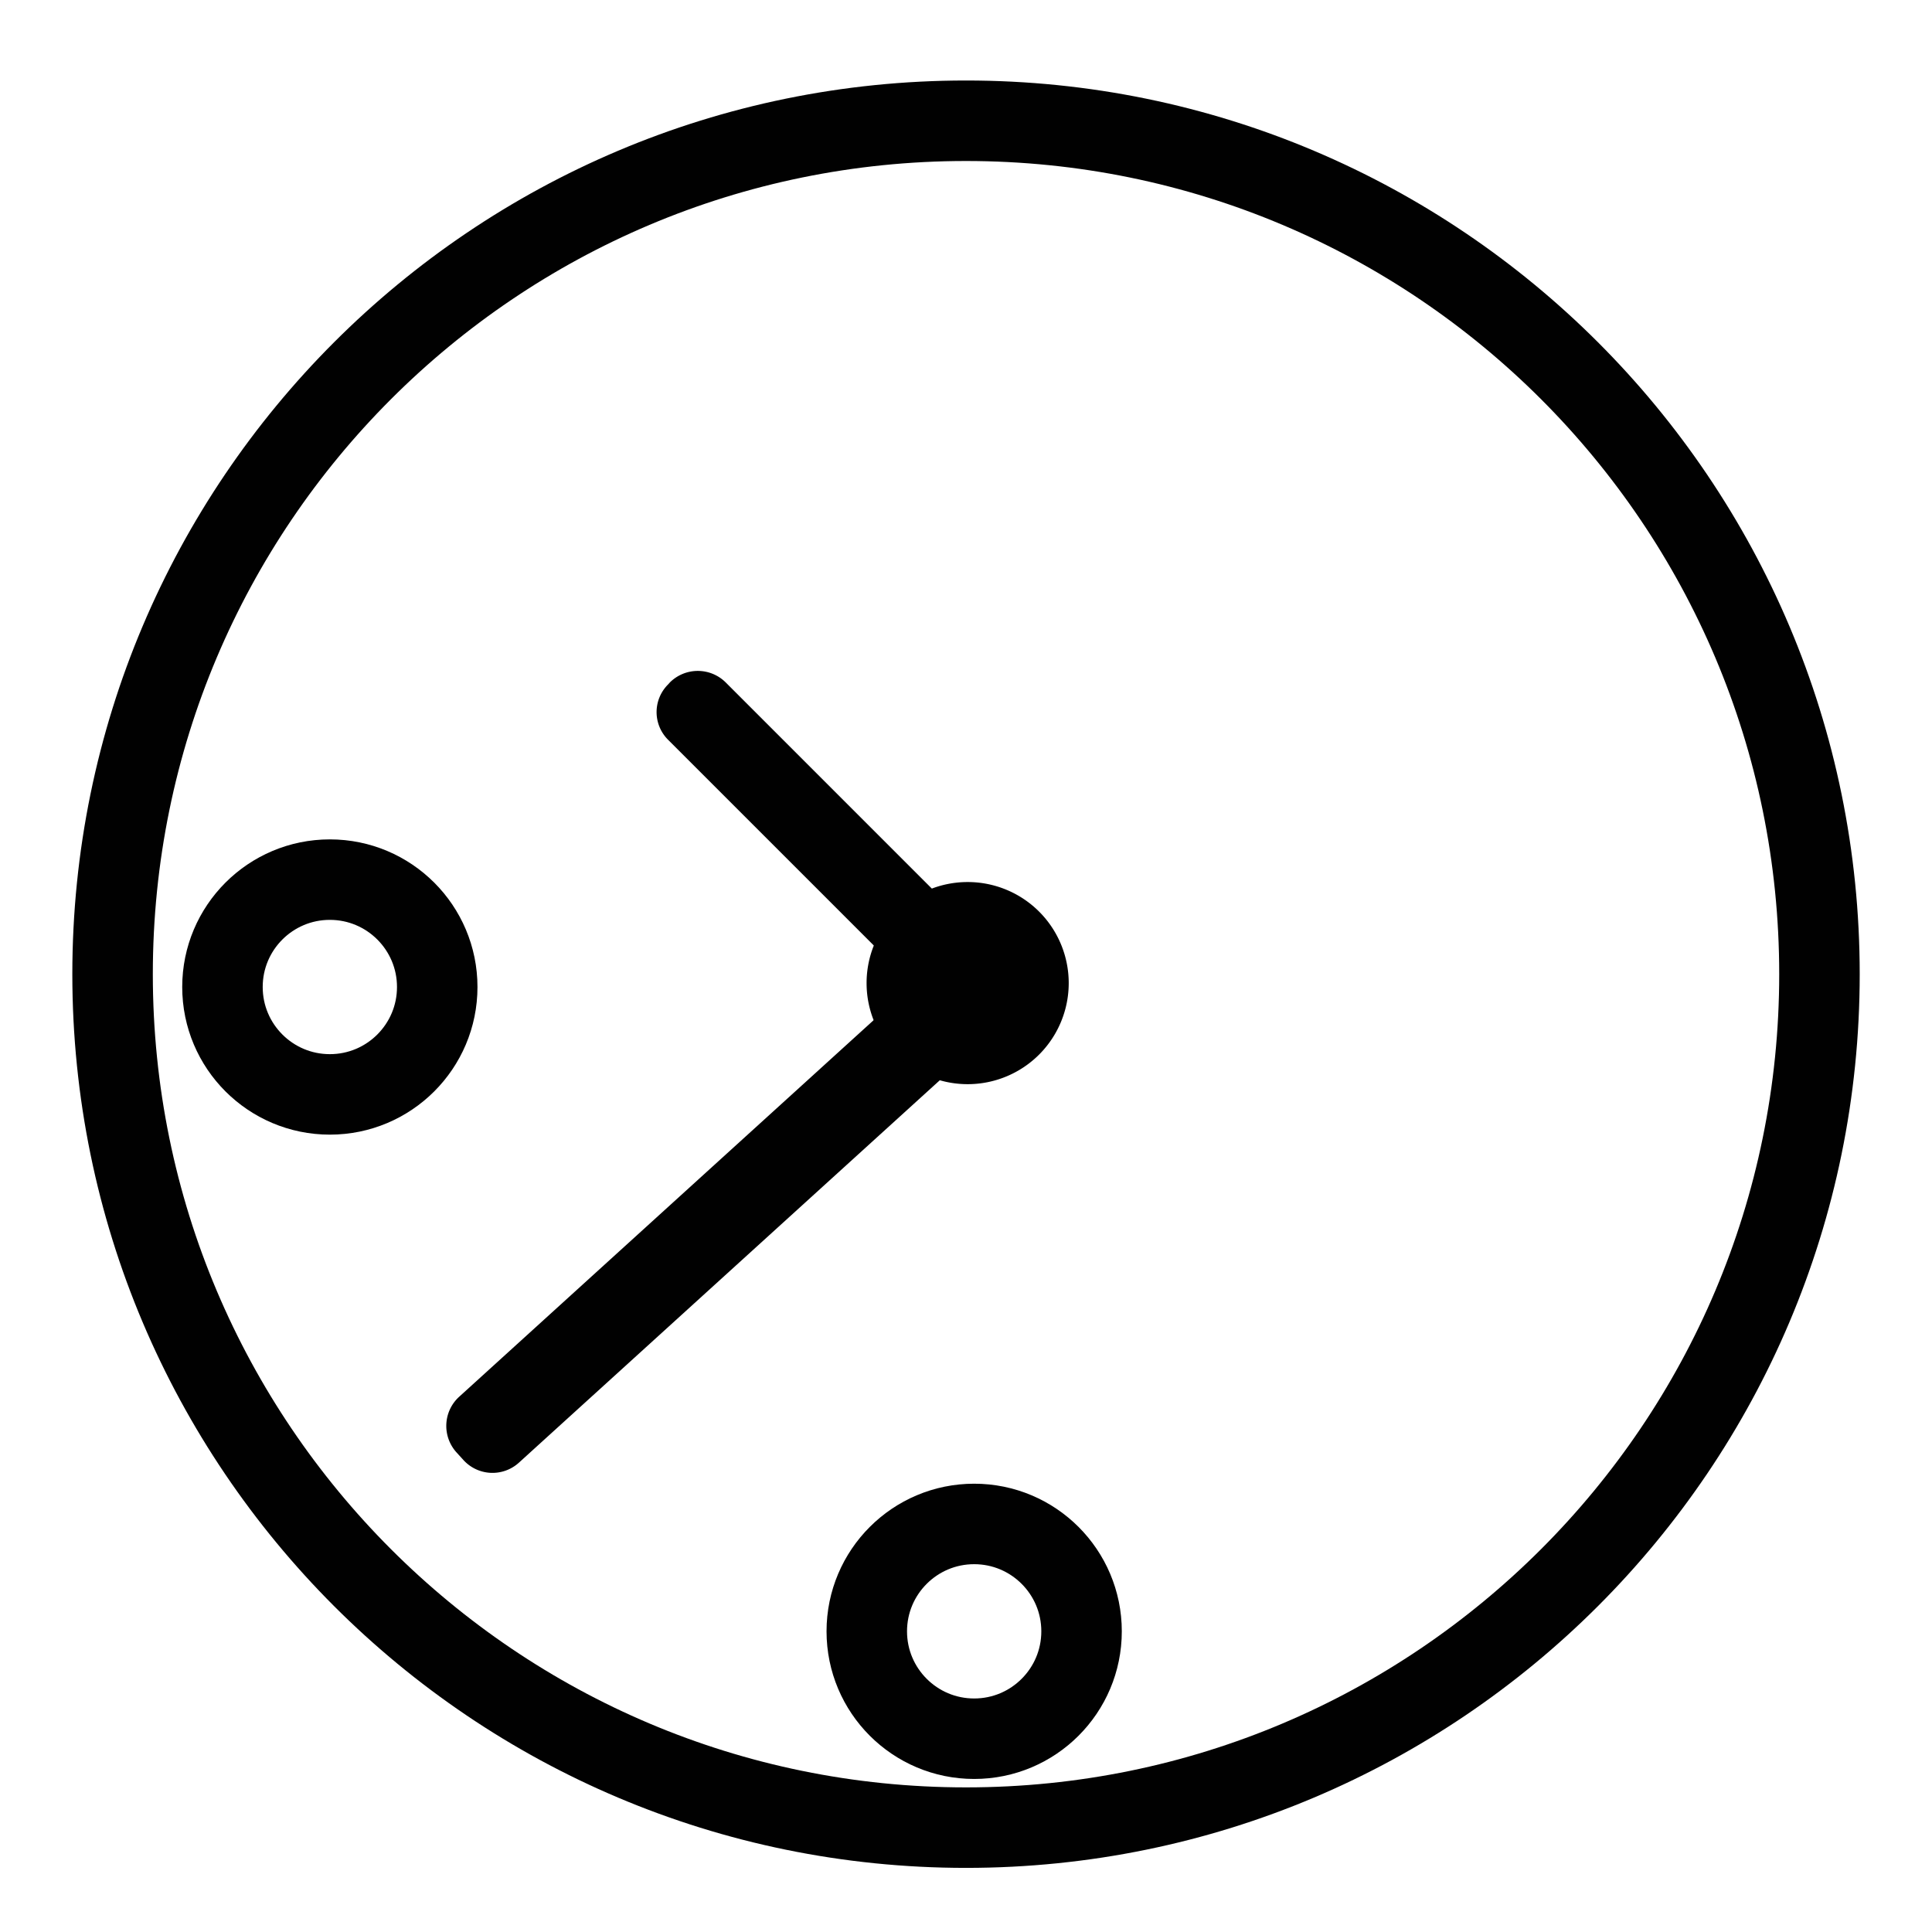<svg xmlns="http://www.w3.org/2000/svg" xmlns:xlink="http://www.w3.org/1999/xlink" viewBox="0 0 48 48"><defs><linearGradient id="a"><stop offset="0" stop-color="#010101"/><stop offset="1" stop-color="#010101"/></linearGradient><linearGradient xlink:href="#a" id="b" x1="4.441" y1="3.254" x2="44.577" y2="43.322" gradientUnits="userSpaceOnUse"/><linearGradient xlink:href="#a" id="c" gradientUnits="userSpaceOnUse" x1="61.968" y1="9.295" x2="98.077" y2="46.774"/></defs><g fill="none" stroke="url(#b)"><g transform="translate(-7.813 -7.494) scale(1.334)" stroke-width="1.499" stroke="url(#c)"><circle cx="24" cy="36" r="2"/><circle cx="24" cy="12" r="2"/><circle cx="24" cy="-12" r="2" transform="rotate(90)"/><circle cx="24" cy="-36" r="2" transform="rotate(90)"/></g><path d="M24 3c11.711 0 21.204 9.493 21.204 21.203 0 11.711-9.493 21.204-21.204 21.204-11.71 0-21.203-9.493-21.203-21.204C2.797 12.493 12.29 3 24 3z" stroke-width="2"/><path d="M22.355 24.136l-5.754-5.754a.97.97 0 0 1 0-1.38l.043-.048a.983.983 0 0 1 1.385 0l5.752 5.753a.983.983 0 0 1 0 1.386l-.046.043a.97.97 0 0 1-1.38 0m1.349 2.38l-10.809 9.821a.976.976 0 0 1-1.384-.066l-.168-.185a.98.98 0 0 1 .066-1.385l10.808-9.82a.982.982 0 0 1 1.385.065l.168.185a.979.979 0 0 1-.066 1.385m0 0" fill="#010101" stroke="none"/><path d="M26.552 24.425a2.511 2.511 0 1 1-5.022 0 2.51 2.51 0 0 1 2.51-2.511 2.51 2.51 0 0 1 2.512 2.51m0 0" fill="#010101" stroke="none"/></g></svg>